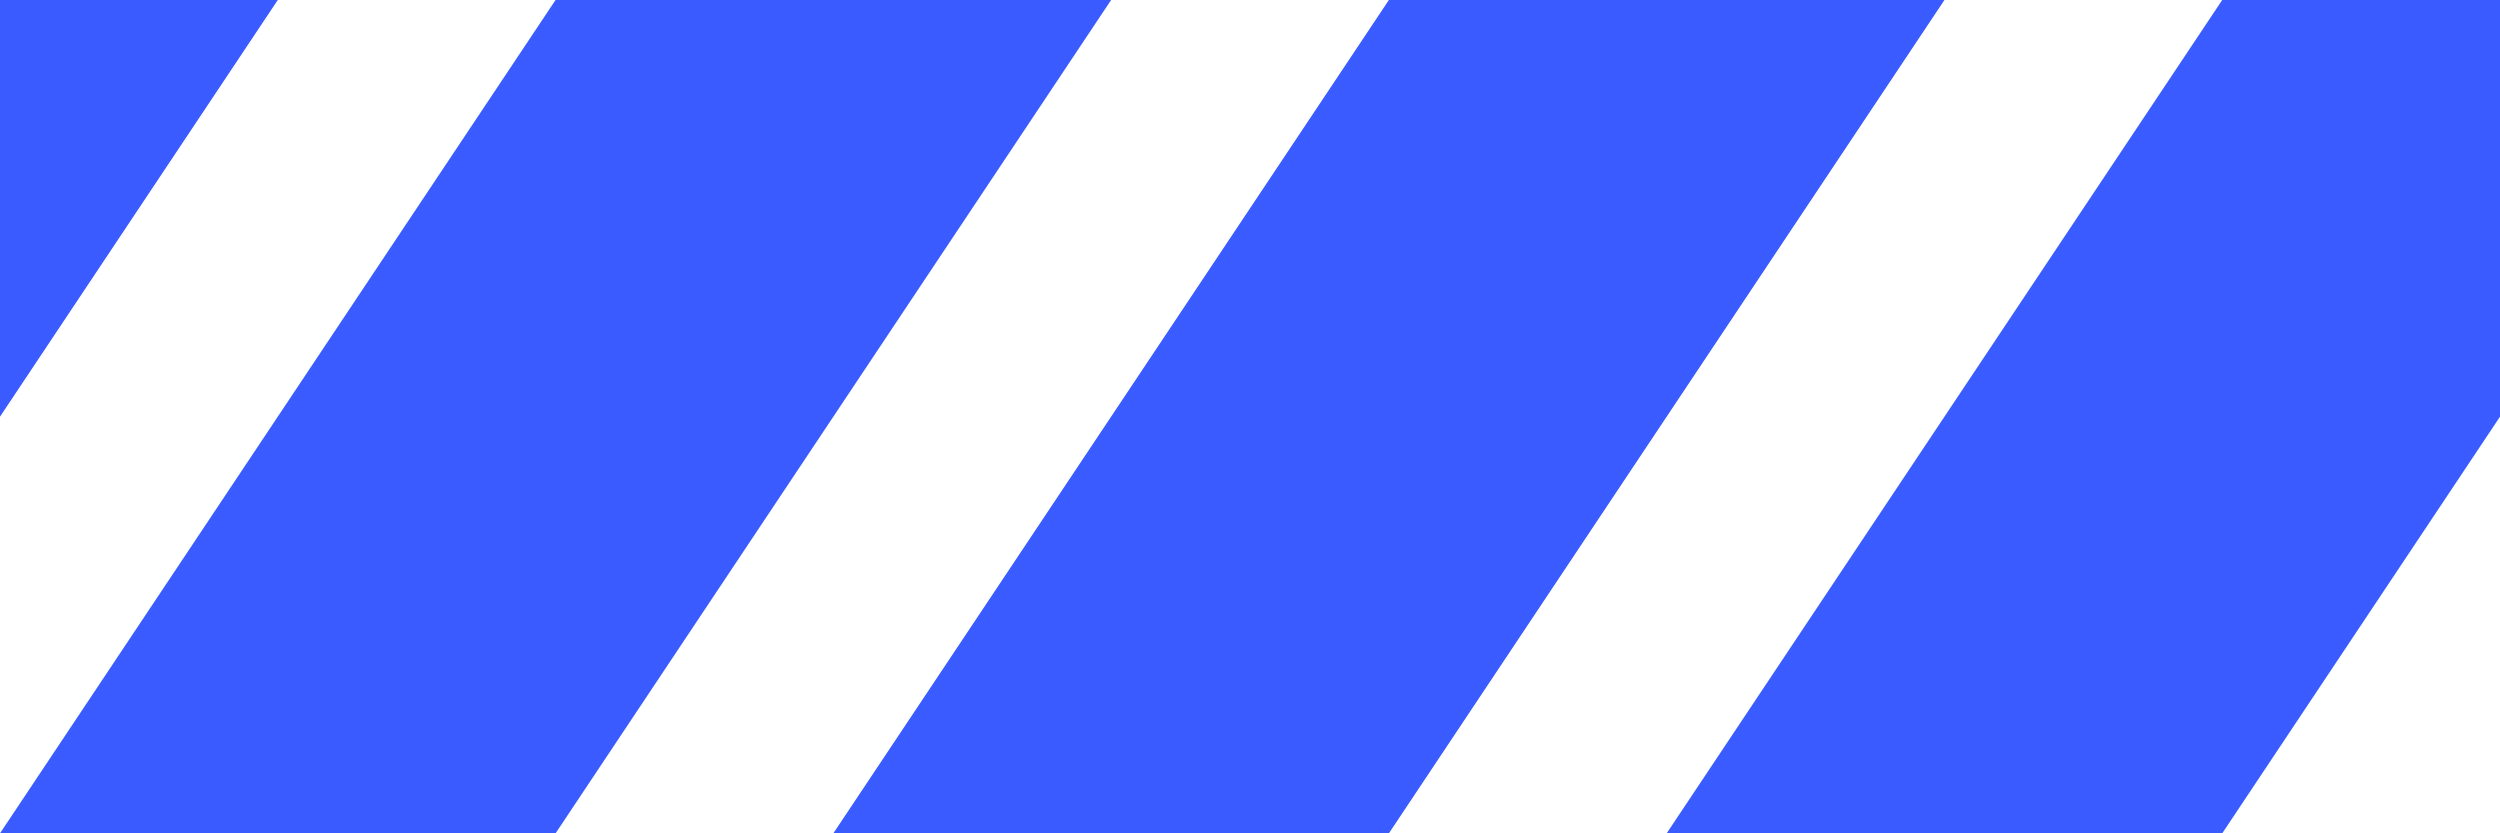 <svg xmlns="http://www.w3.org/2000/svg" width="90" height="30" version="1.1">
    <polyline fill="#395bff" points="20,0,40,0,20,30,0,30"/>
    <polyline fill="#395bff" points="50,0,70,0,50,30,30,30"/>
    <polyline fill="#395bff" points="0,0,10,0,0,15"/>
    <polyline fill="#395bff" points="60,30,80,0,90,0,90,15,80,30"/>
</svg>